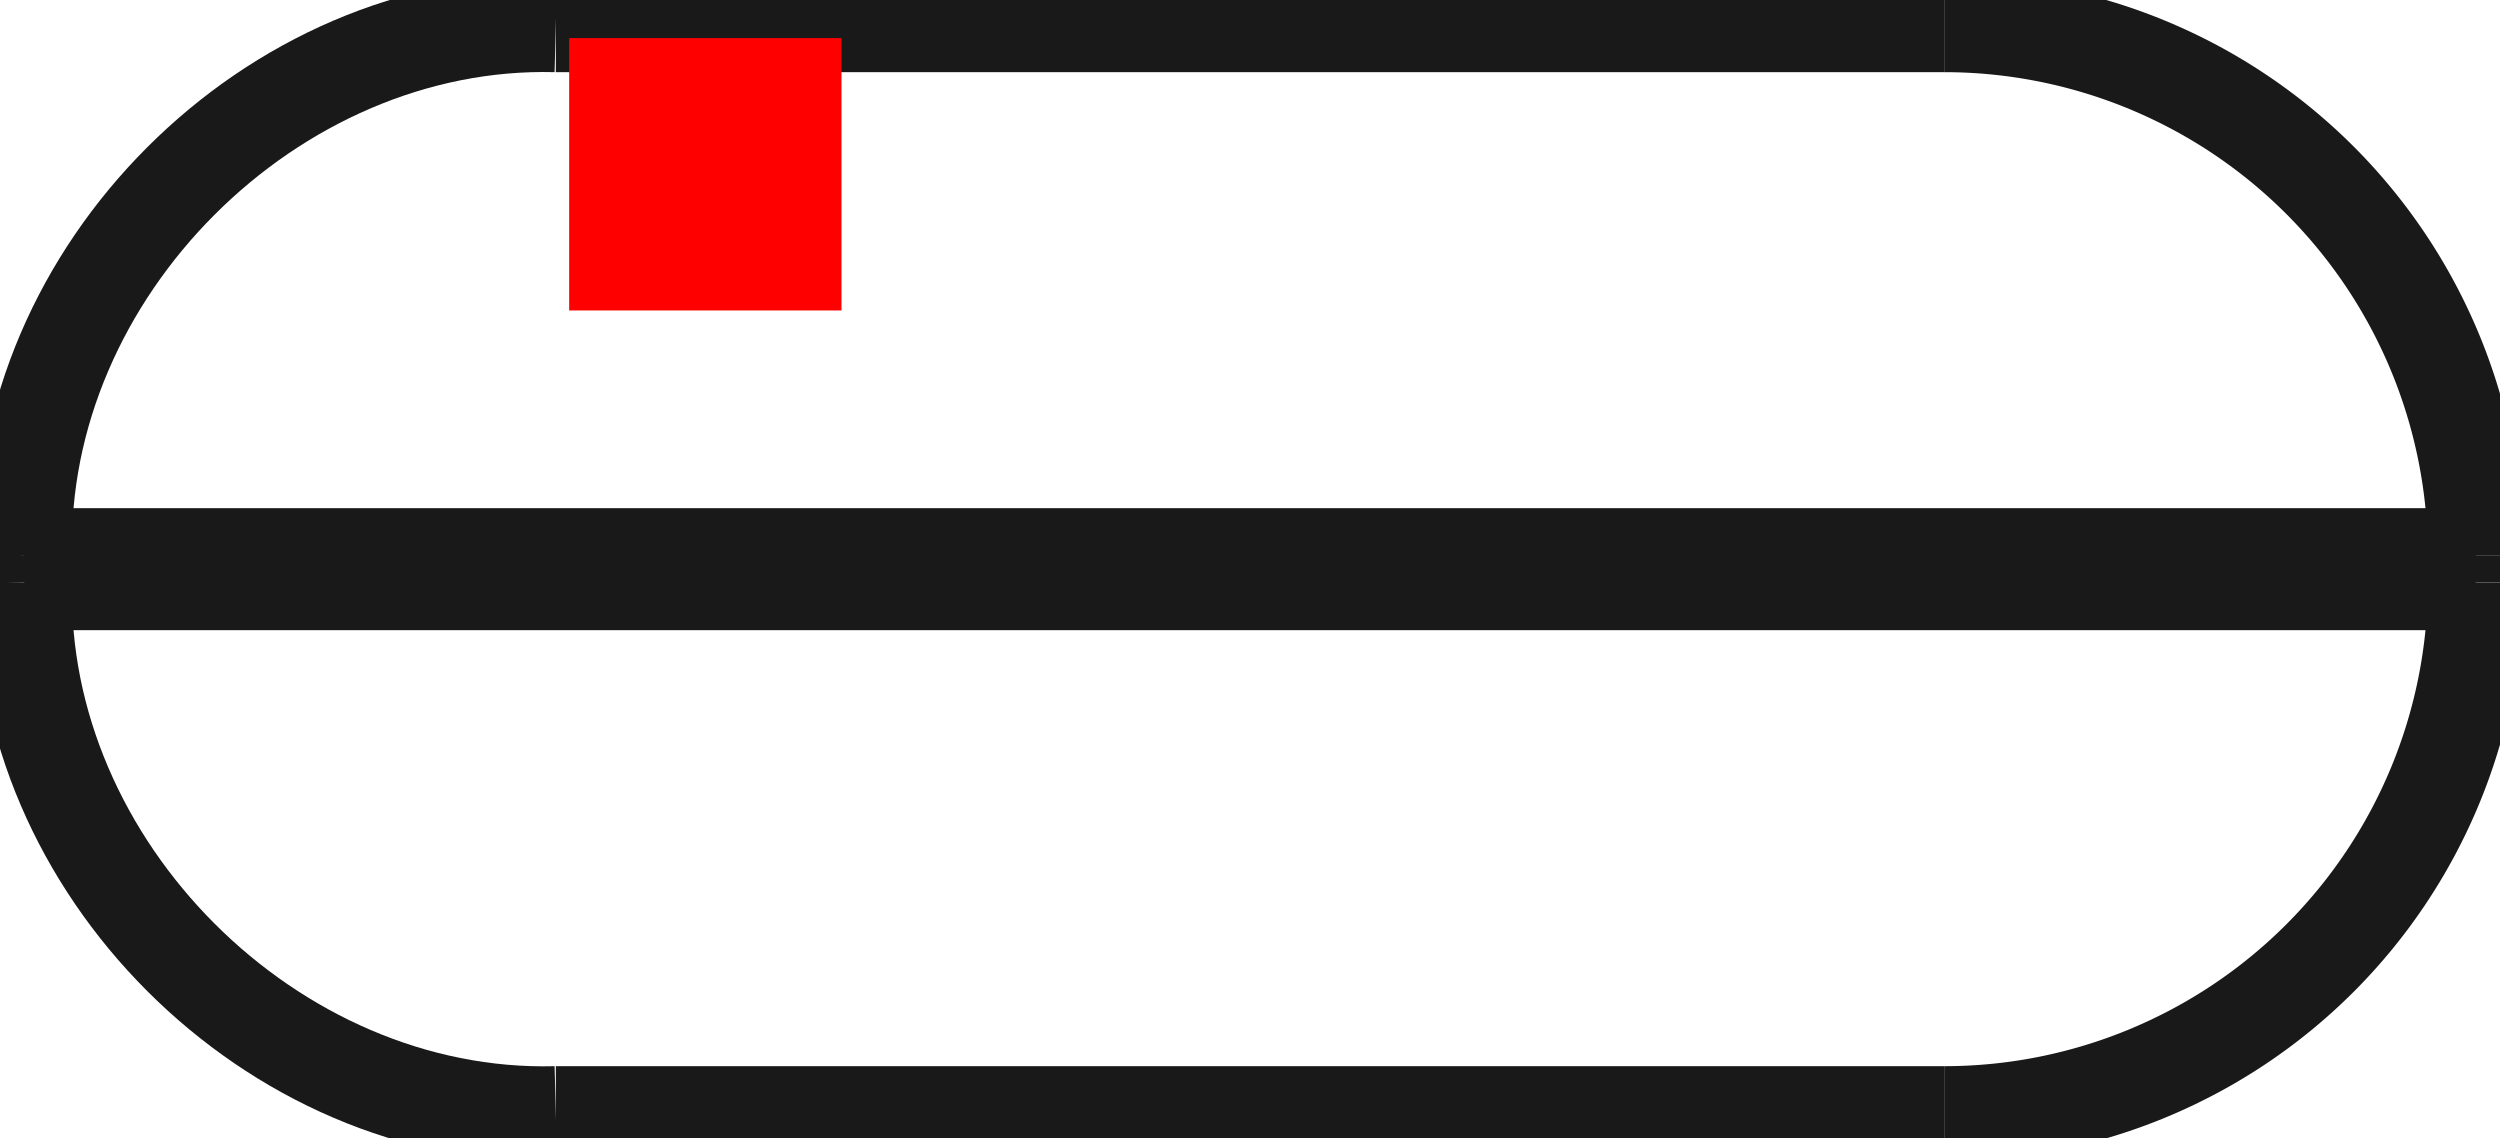 <?xml version="1.0"?>
<!DOCTYPE svg PUBLIC "-//W3C//DTD SVG 1.1//EN" "http://www.w3.org/Graphics/SVG/1.1/DTD/svg11.dtd">
<svg width="9.18mm" height="4.18mm" viewBox="0 0 9.18 4.18" xmlns="http://www.w3.org/2000/svg" version="1.1">
<g id="Shape2DView" transform="translate(2.09,1.14) scale(1,-1)">
<path id="Shape2DView_nwe0000"  d="M 7.0 -0.901 L 7.0 -0.999 " stroke="#191919" stroke-width="0.35 px" style="stroke-width:0.35;stroke-miterlimit:4;stroke-dasharray:none;fill:none;fill-opacity:1;fill-rule: evenodd"/>
<path id="Shape2DView_nwe0001"  d="M 7.0 -0.901 A 1.951 1.951 0 0 1 5.049 1.05" stroke="#191919" stroke-width="0.35 px" style="stroke-width:0.35;stroke-miterlimit:4;stroke-dasharray:none;fill:none;fill-opacity:1;fill-rule: evenodd"/>
<path id="Shape2DView_nwe0002"  d="M 5.049 1.05 L 4.985 1.05 L 4.796 1.05 L 4.493 1.05 L 4.089 1.05 L 3.606 1.05 L 3.067 1.05 L 2.5 1.05 L 1.933 1.05 L 1.394 1.05 L 0.911 1.05 L 0.507 1.05 L 0.204 1.05 L 0.015 1.05 L -0.049 1.05 " stroke="#191919" stroke-width="0.35 px" style="stroke-width:0.35;stroke-miterlimit:4;stroke-dasharray:none;fill:none;fill-opacity:1;fill-rule: evenodd"/>
<path id="Shape2DView_nwe0003"  d="M 7.0 -0.999 A 1.951 1.951 0 0 0 5.049 -2.95" stroke="#191919" stroke-width="0.35 px" style="stroke-width:0.35;stroke-miterlimit:4;stroke-dasharray:none;fill:none;fill-opacity:1;fill-rule: evenodd"/>
<path id="Shape2DView_nwe0004"  d="M 5.049 -2.95 L 4.985 -2.95 L 4.796 -2.95 L 4.493 -2.95 L 4.089 -2.95 L 3.606 -2.95 L 3.067 -2.95 L 2.5 -2.95 L 1.933 -2.95 L 1.394 -2.95 L 0.911 -2.95 L 0.507 -2.95 L 0.204 -2.95 L 0.015 -2.95 L -0.049 -2.95 " stroke="#191919" stroke-width="0.35 px" style="stroke-width:0.35;stroke-miterlimit:4;stroke-dasharray:none;fill:none;fill-opacity:1;fill-rule: evenodd"/>
<path id="Shape2DView_nwe0005"  d="M 7.0 -0.901 L 6.887 -0.901 L 6.554 -0.901 L 6.018 -0.901 L 5.306 -0.901 L 4.452 -0.901 L 3.501 -0.901 L 2.5 -0.901 L 1.499 -0.901 L 0.548 -0.901 L -0.306 -0.901 L -1.018 -0.901 L -1.554 -0.901 L -1.887 -0.901 L -2.0 -0.901 " stroke="#191919" stroke-width="0.35 px" style="stroke-width:0.35;stroke-miterlimit:4;stroke-dasharray:none;fill:none;fill-opacity:1;fill-rule: evenodd"/>
<path id="Shape2DView_nwe0006"  d="M 7.0 -0.999 L 6.887 -0.999 L 6.554 -0.999 L 6.018 -0.999 L 5.306 -0.999 L 4.452 -0.999 L 3.501 -0.999 L 2.5 -0.999 L 1.499 -0.999 L 0.548 -0.999 L -0.306 -0.999 L -1.018 -0.999 L -1.554 -0.999 L -1.887 -0.999 L -2.0 -0.999 " stroke="#191919" stroke-width="0.35 px" style="stroke-width:0.35;stroke-miterlimit:4;stroke-dasharray:none;fill:none;fill-opacity:1;fill-rule: evenodd"/>
<path id="Shape2DView_nwe0007"  d="M -2.0 -0.999 L -2.0 -0.901 " stroke="#191919" stroke-width="0.35 px" style="stroke-width:0.35;stroke-miterlimit:4;stroke-dasharray:none;fill:none;fill-opacity:1;fill-rule: evenodd"/>
<path id="Shape2DView_nwe0008"  d="M -2.0 -0.901 C -2.027 0.141 -1.092 1.077 -0.049 1.05 " stroke="#191919" stroke-width="0.35 px" style="stroke-width:0.35;stroke-miterlimit:4;stroke-dasharray:none;fill:none;fill-opacity:1;fill-rule: evenodd"/>
<path id="Shape2DView_nwe0009"  d="M -2.0 -0.999 C -2.027 -2.041 -1.092 -2.977 -0.049 -2.95 " stroke="#191919" stroke-width="0.35 px" style="stroke-width:0.35;stroke-miterlimit:4;stroke-dasharray:none;fill:none;fill-opacity:1;fill-rule: evenodd"/>
<title>b'Shape2DView'</title>
</g>
<g id="Rectangle" transform="translate(2.09,1.14) scale(1,-1)">
<rect fill="#ff0000" id="origin" width="1" height="1" x="0" y="0" />
<title>b'Rectangle'</title>
</g>
</svg>